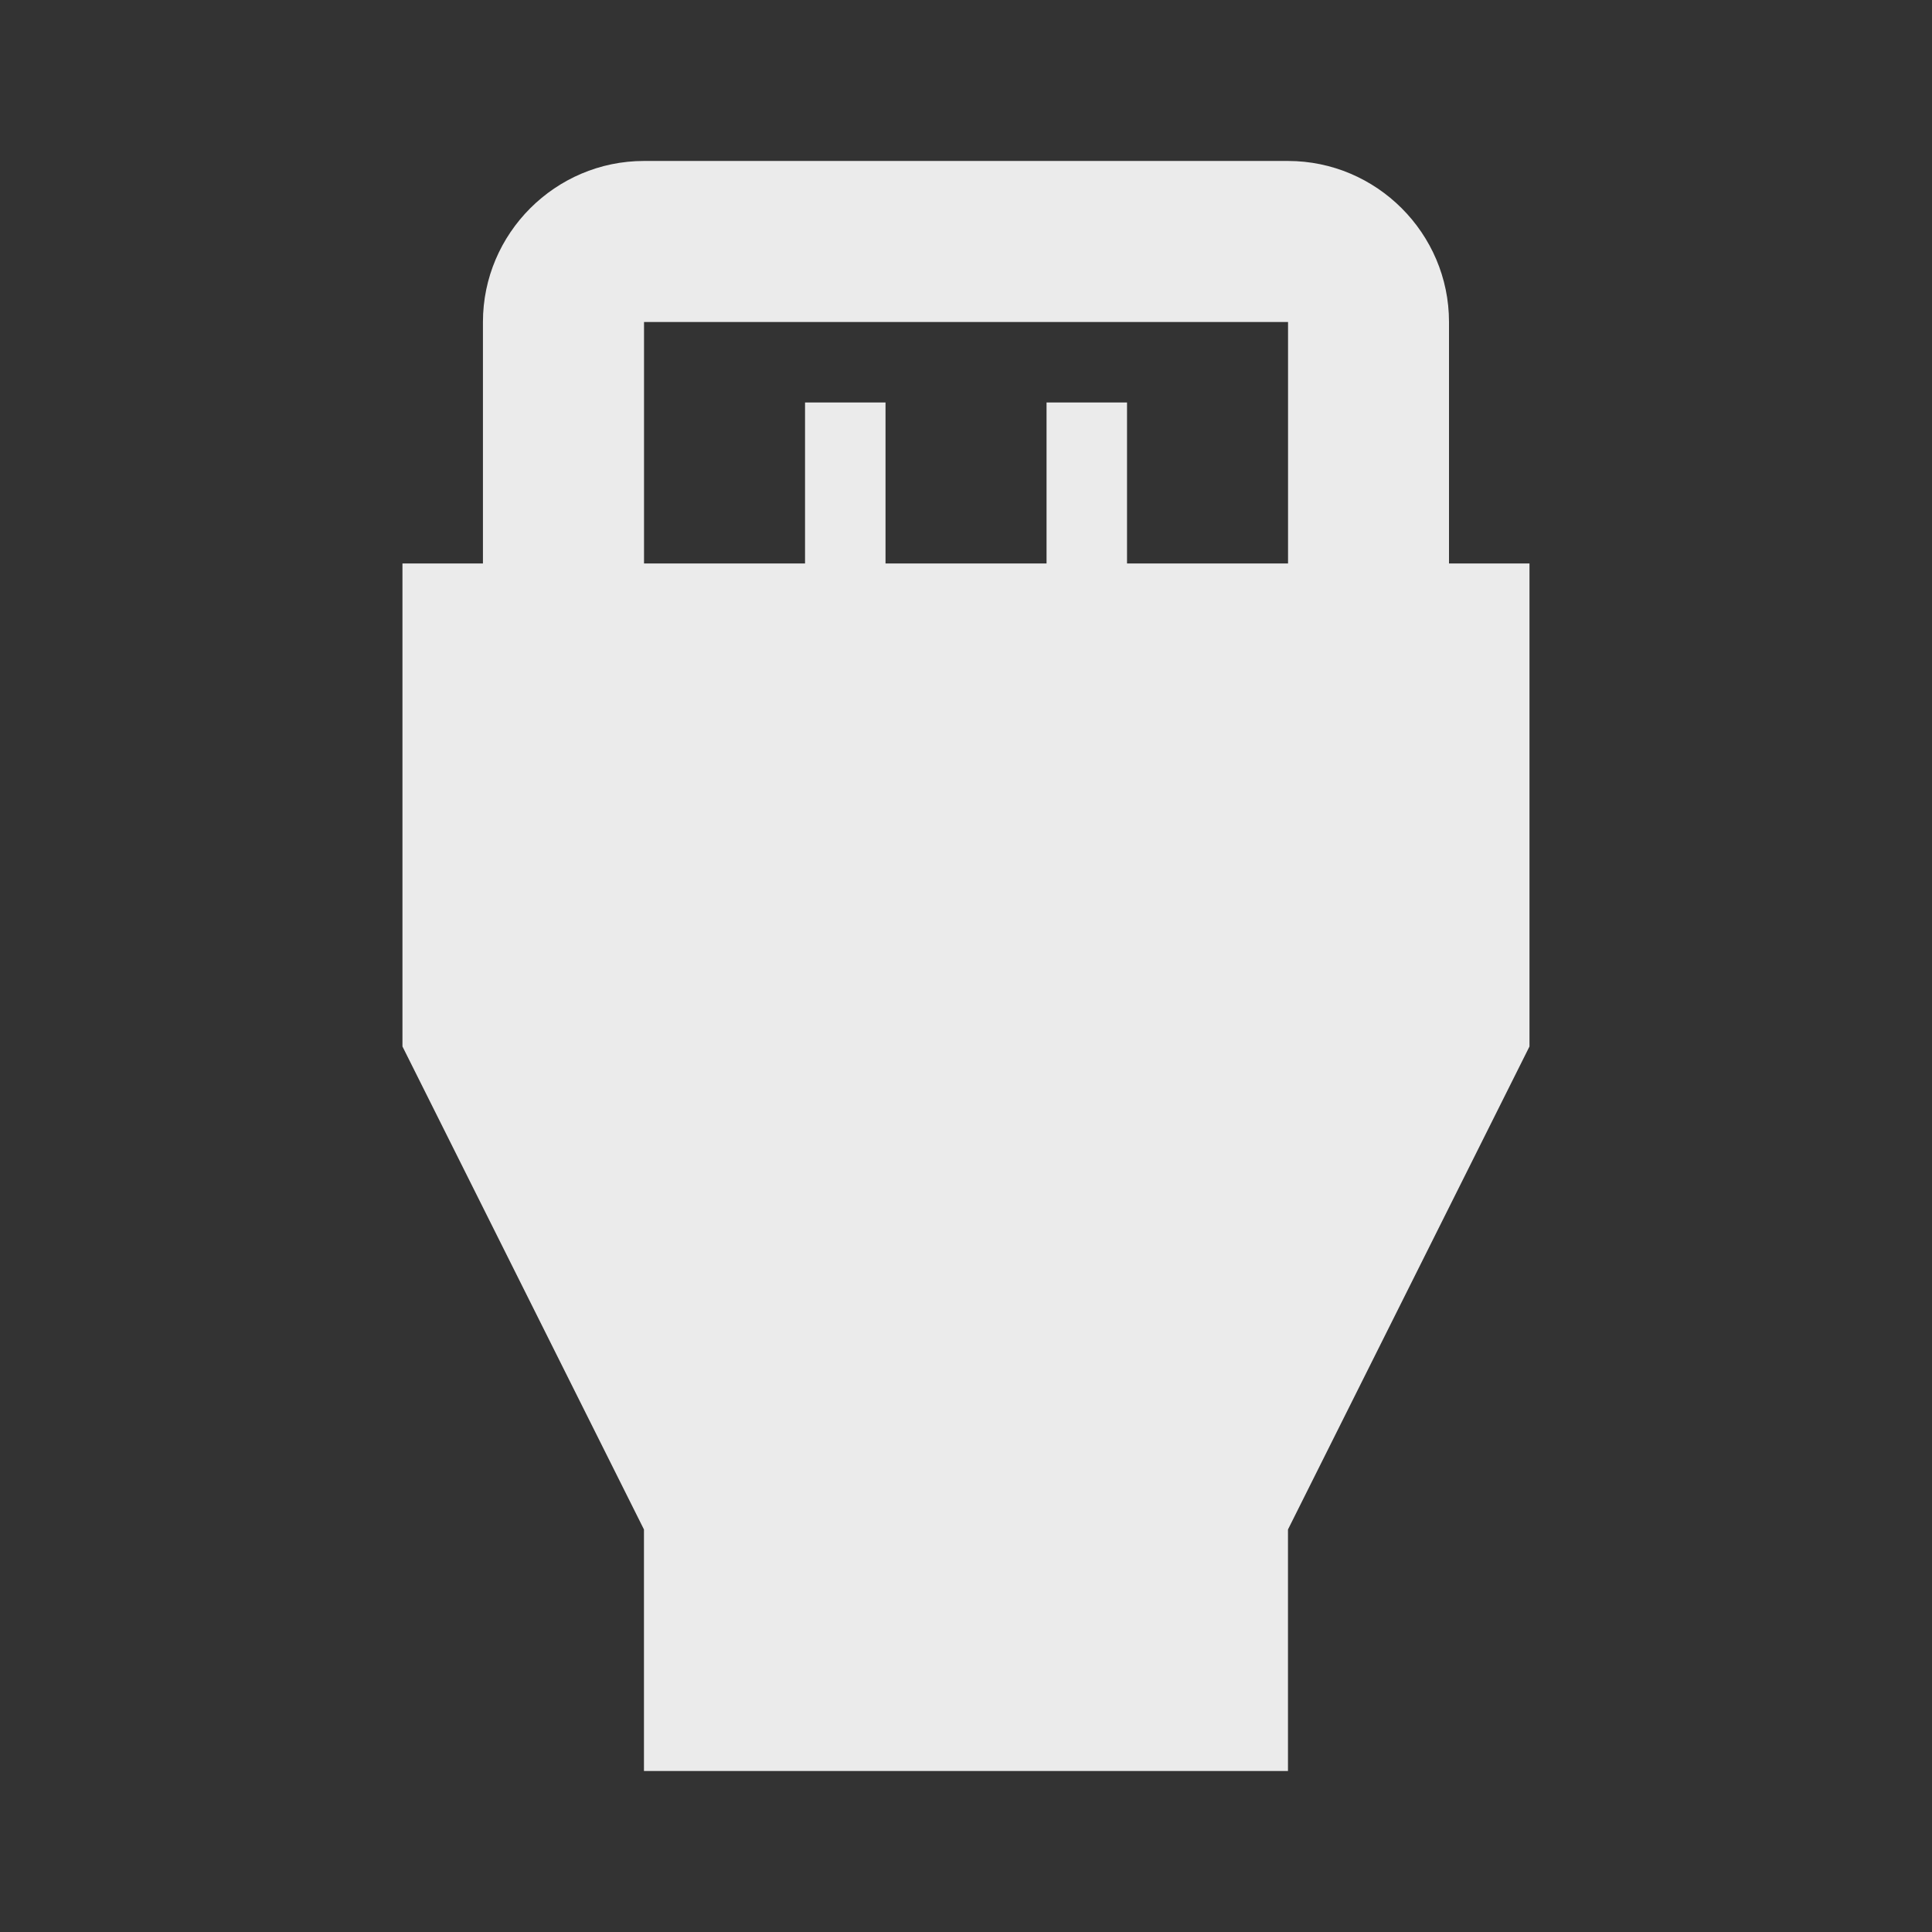 <!-- Generated by IcoMoon.io -->
<svg version="1.1" xmlns="http://www.w3.org/2000/svg" width="32" height="32" viewBox="0 0 32 32">
<rect x="0" y="0" width="32" height="32" fill="#333333" stroke="none"/>
<title>mt-settings_input_hdmi</title>
<path fill="#ebebeb" d="M24 9.333v-4c0-1.467-1.2-2.667-2.667-2.667h-10.667c-1.467 0-2.667 1.2-2.667 2.667v4h-1.333v8l4 8v4h10.667v-4l4-8v-8h-1.333zM10.667 5.333h10.667v4h-2.667v-2.667h-1.333v2.667h-2.667v-2.667h-1.333v2.667h-2.667v-4z"></path>
</svg>
